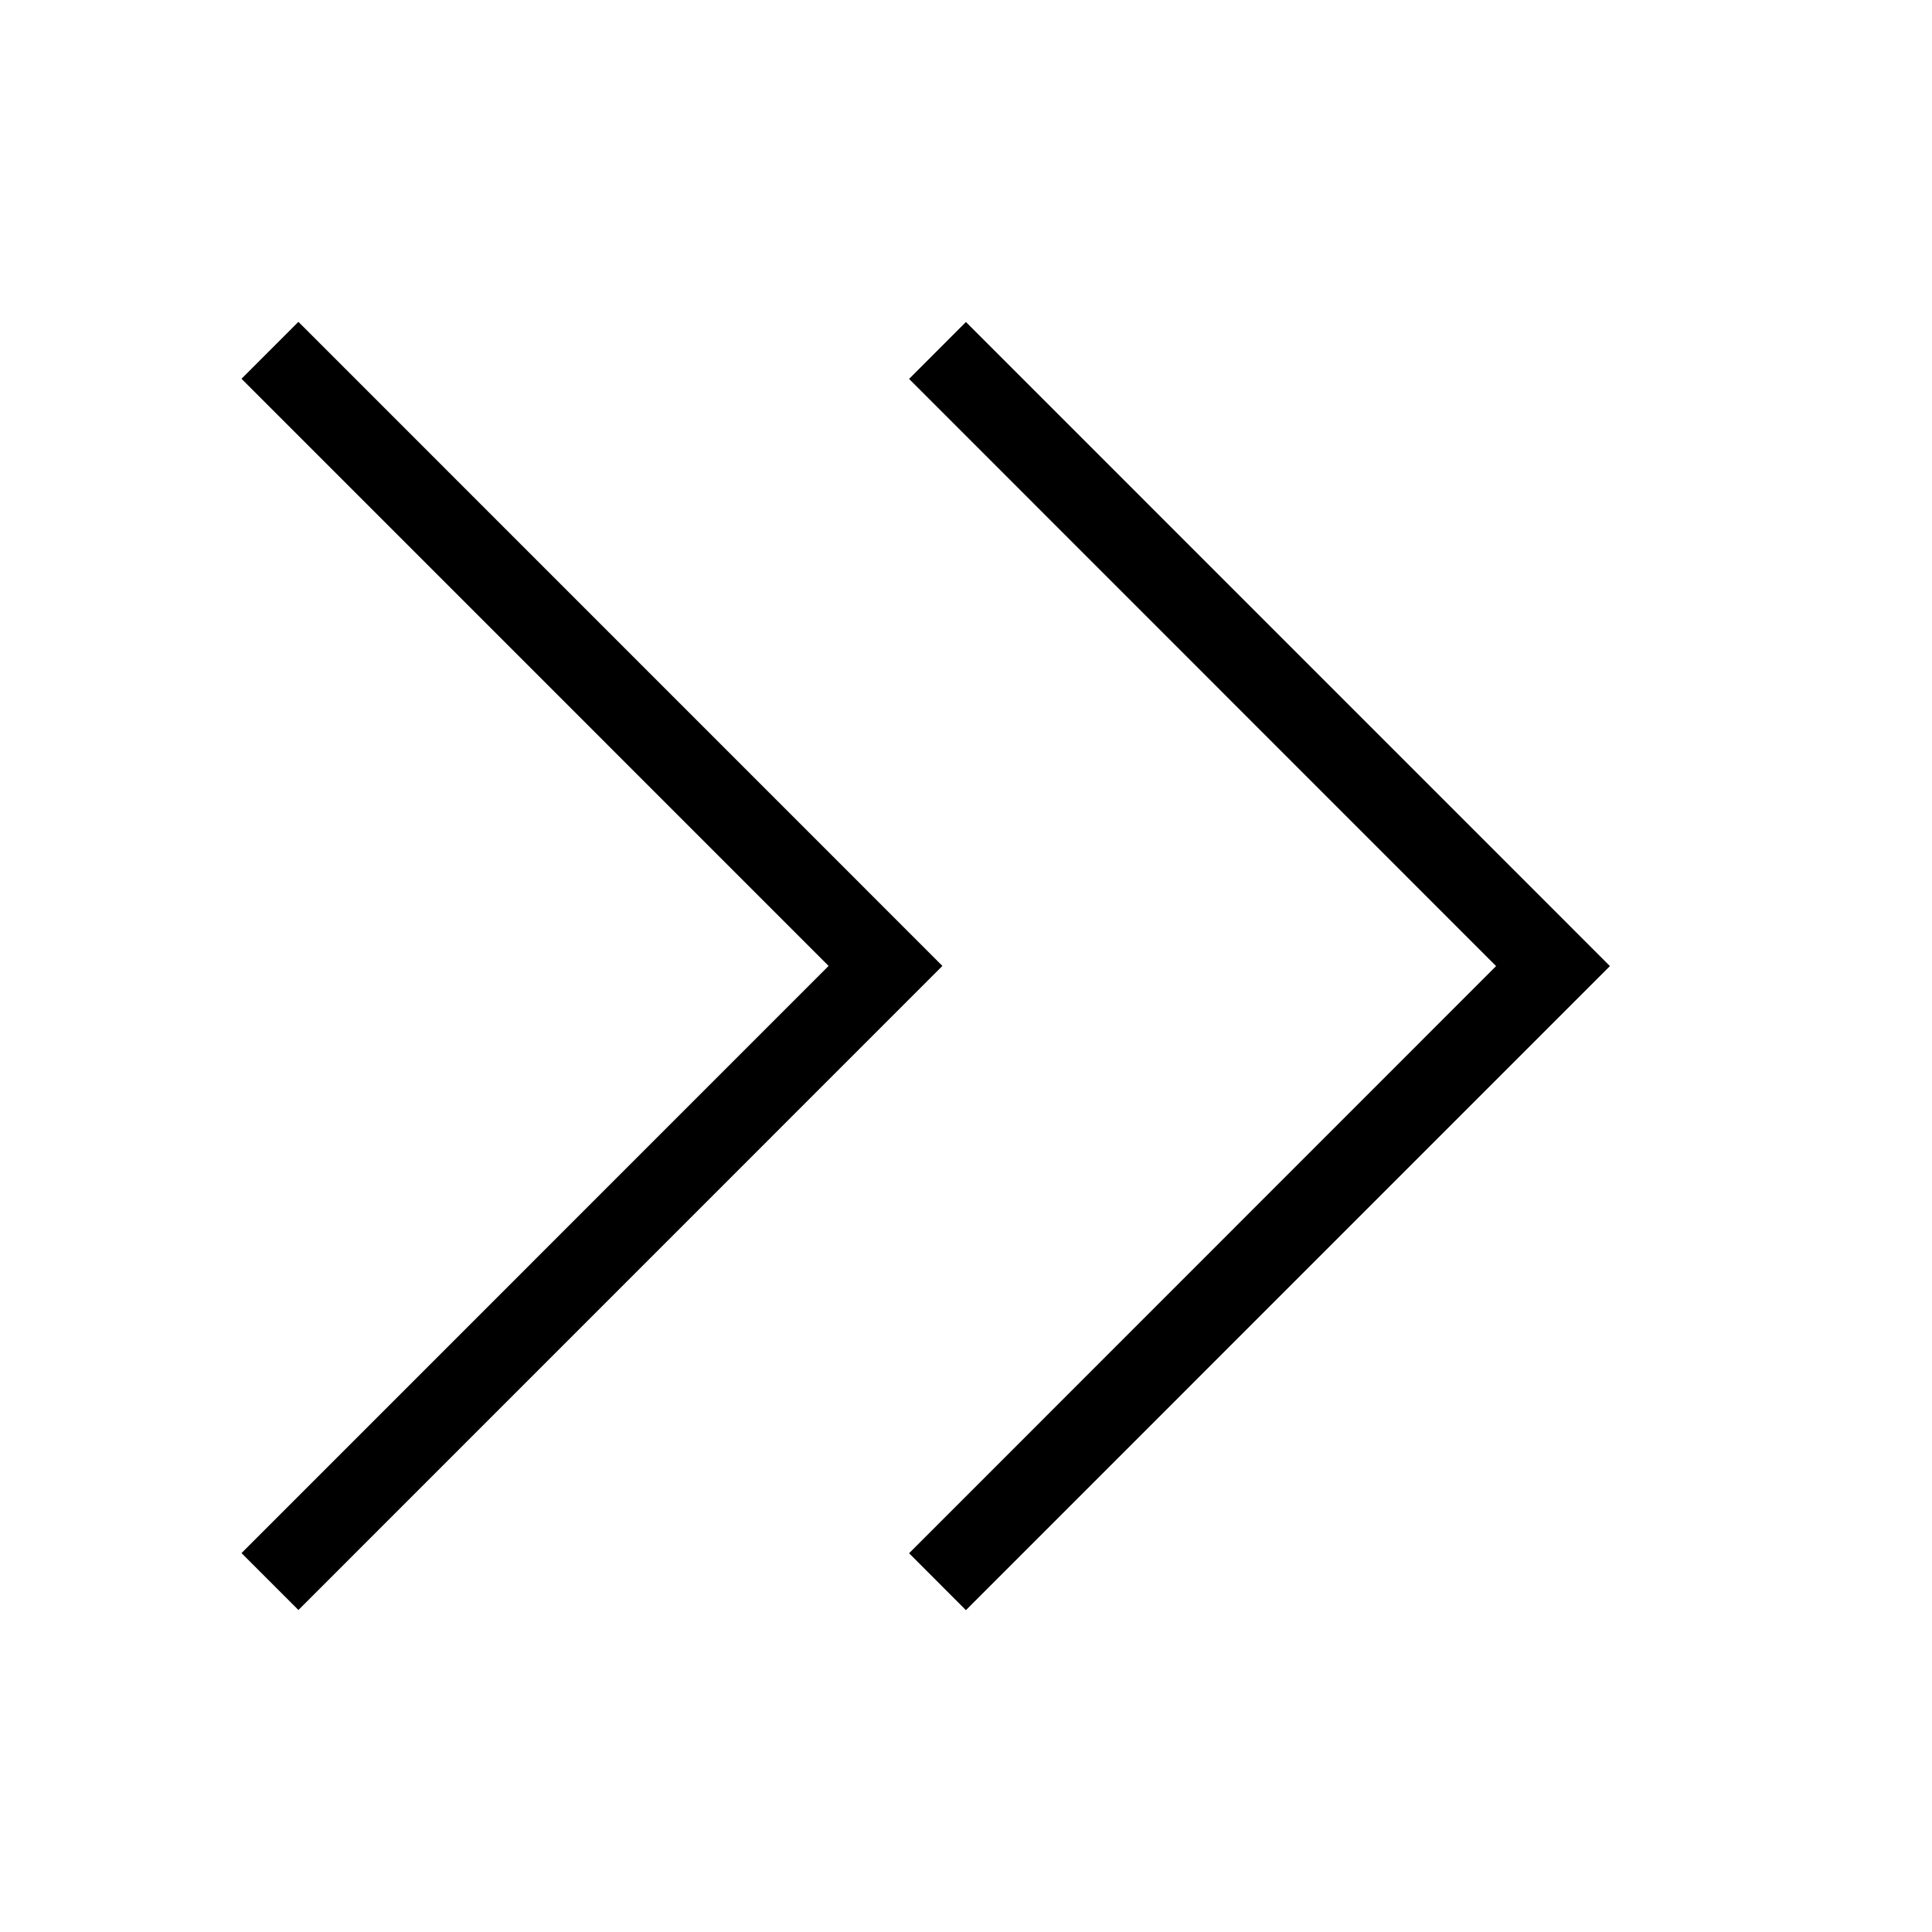 <?xml version="1.0" encoding="UTF-8"?>
<svg width="24px" height="24px" viewBox="0 0 24 24" version="1.1" xmlns="http://www.w3.org/2000/svg" xmlns:xlink="http://www.w3.org/1999/xlink">
    <title>DoubleArrowM Copy</title>
    <g id="DoubleArrowM-Copy" stroke="none" stroke-width="1" fill="none" fill-rule="evenodd">
        <path d="M11.001,4 L11.707,4.707 L4.415,12.001 L11.707,19.295 L11.001,20.002 L3.001,12.001 L11.001,4 Z M19.293,3.998 L20,4.705 L12.707,11.999 L20,19.293 L19.293,20 L11.293,11.999 L19.293,3.998 Z" id="Combined-Shape" fill="#000000" transform="translate(11.5, 12) scale(-1, 1) translate(-11.5, -12) "></path>
    </g>
</svg>